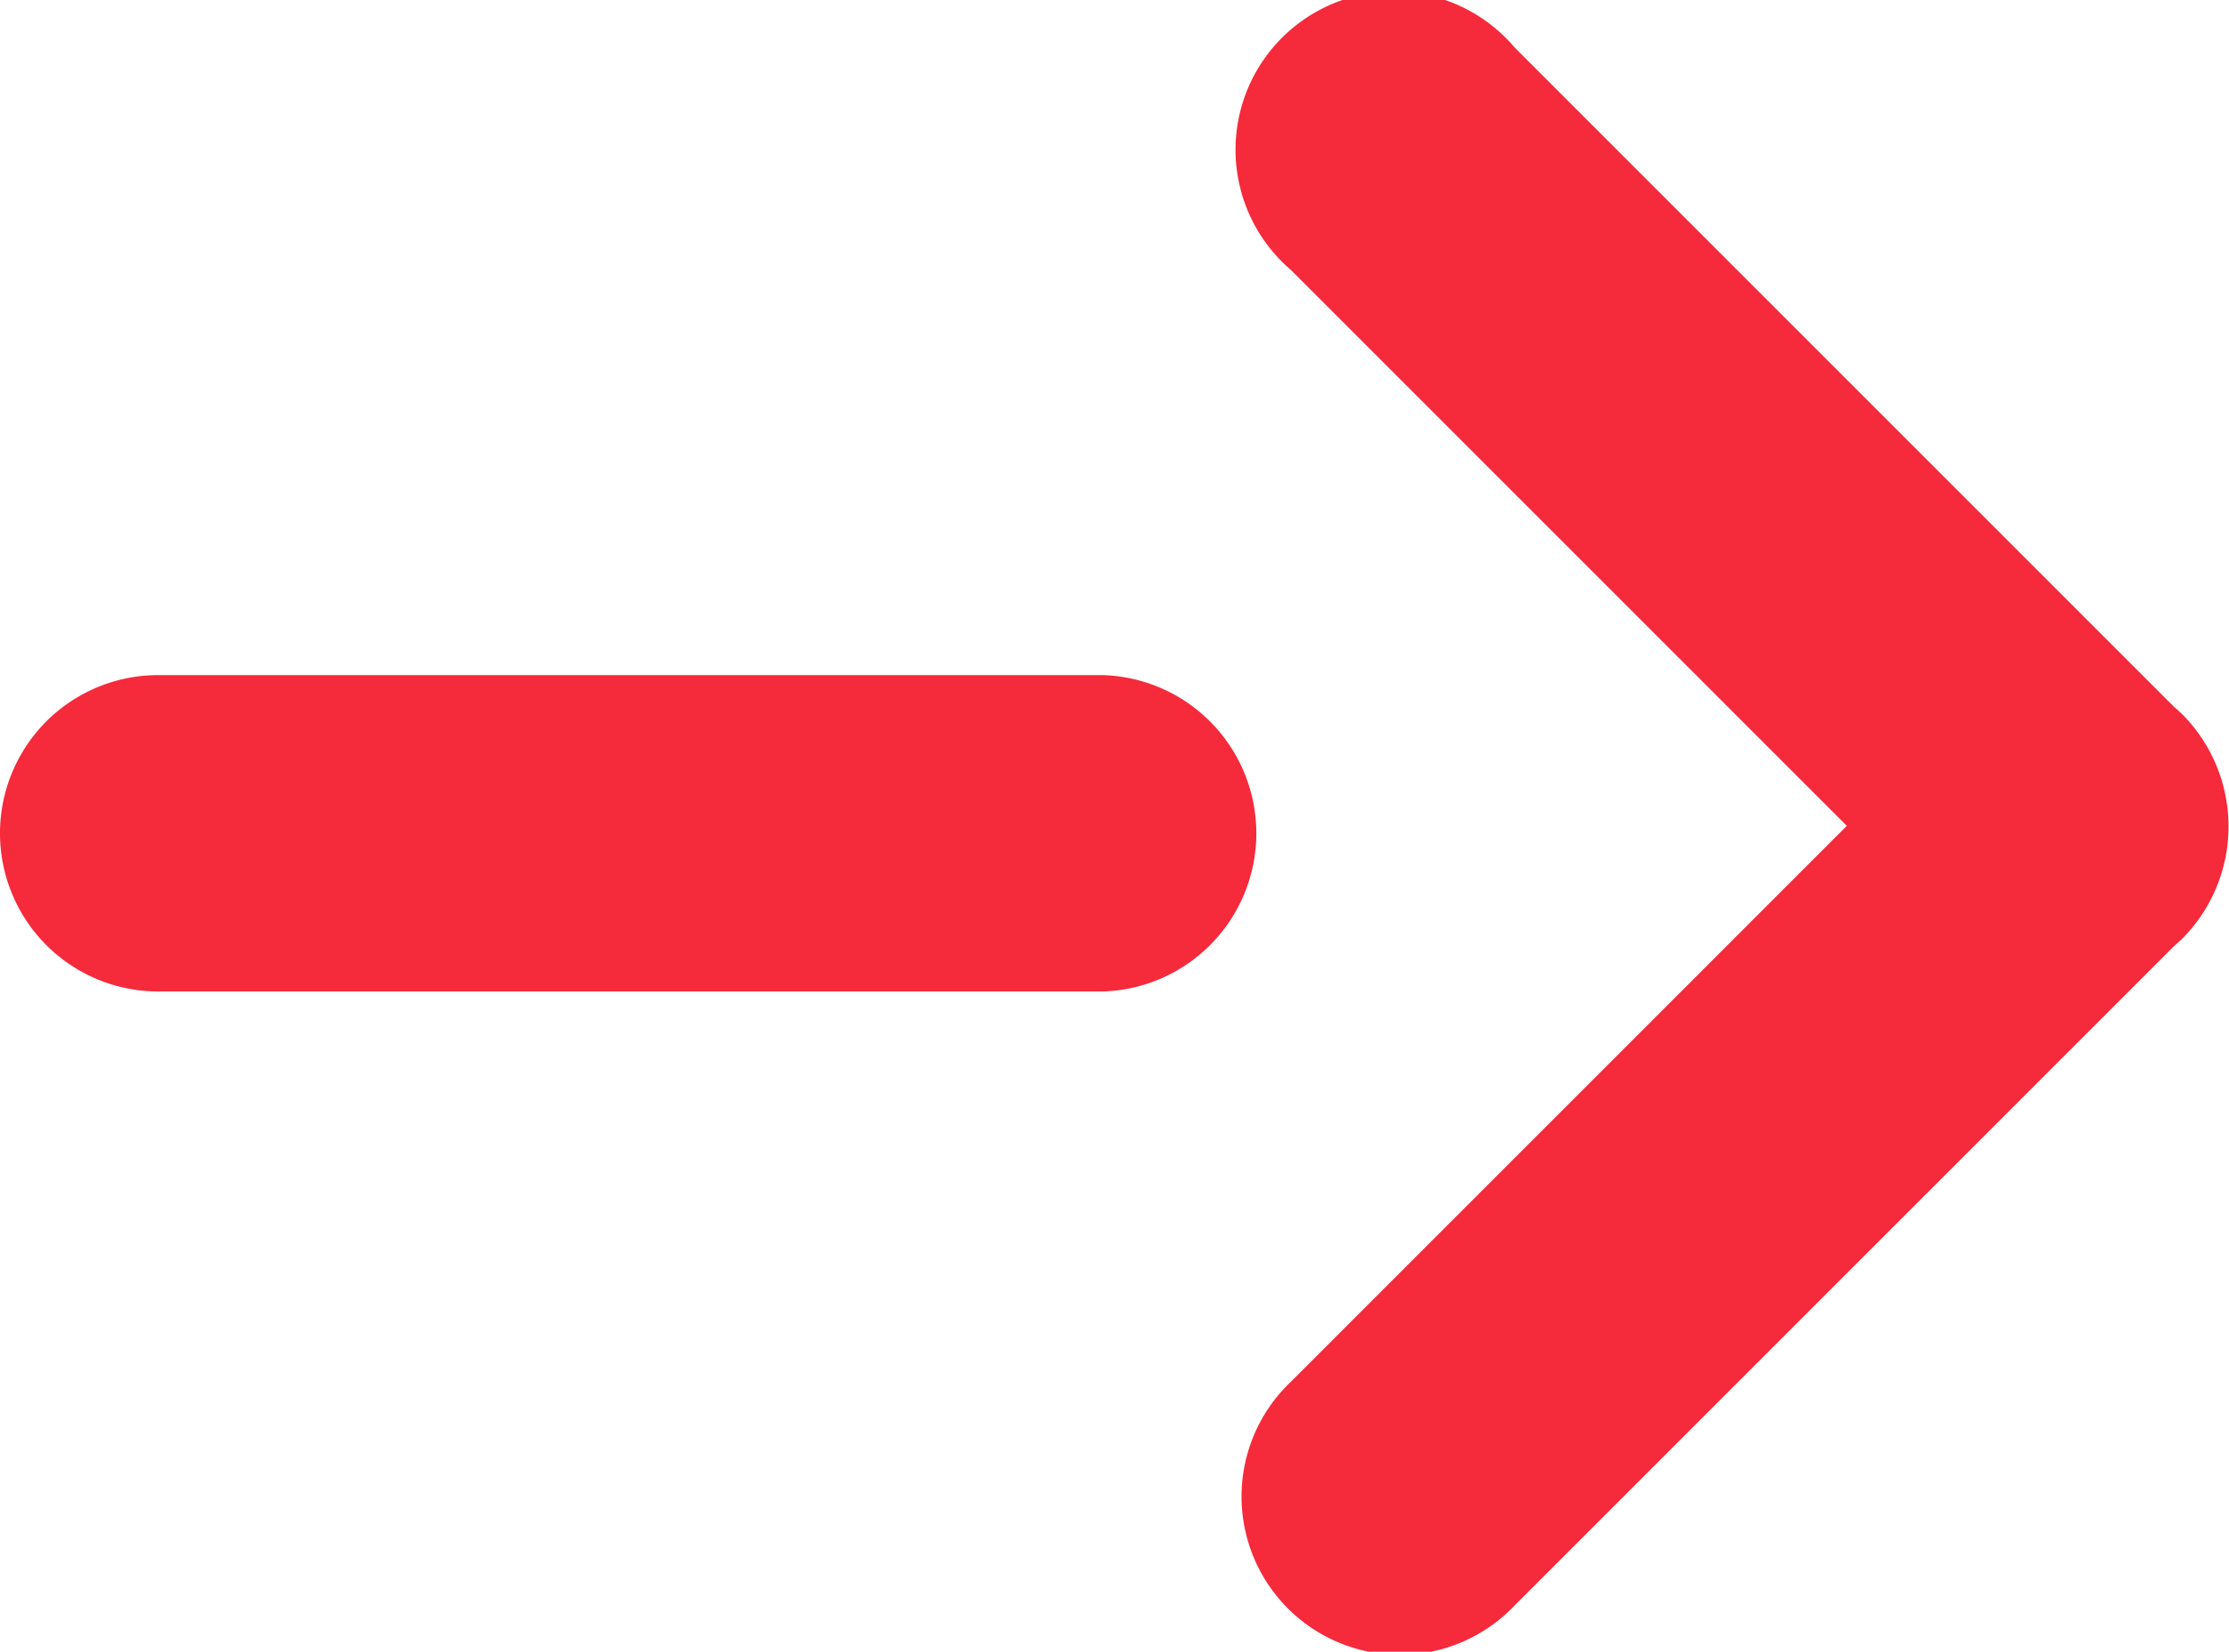 <svg id="sRGB" xmlns="http://www.w3.org/2000/svg" viewBox="0 0 141.96 105.2"><defs><style>.cls-1{fill:#f52a3b;}</style></defs><title>Artboard 1</title><path class="cls-1" d="M96.47,102.25l42-42c.17-.15.34-.3.51-.46a10.14,10.14,0,0,0,0-14.3c-.17-.17-.35-.32-.53-.48l-42-42A10.08,10.08,0,1,0,82.22,17.2l35.4,35.4L82.22,88a10.08,10.08,0,1,0,14.25,14.25Z"/><path class="cls-1" d="M0,53.11A10.07,10.07,0,0,1,10.08,43H70.25a10.08,10.08,0,0,1,0,20.15H10.08A10.08,10.08,0,0,1,0,53.11"/></svg>